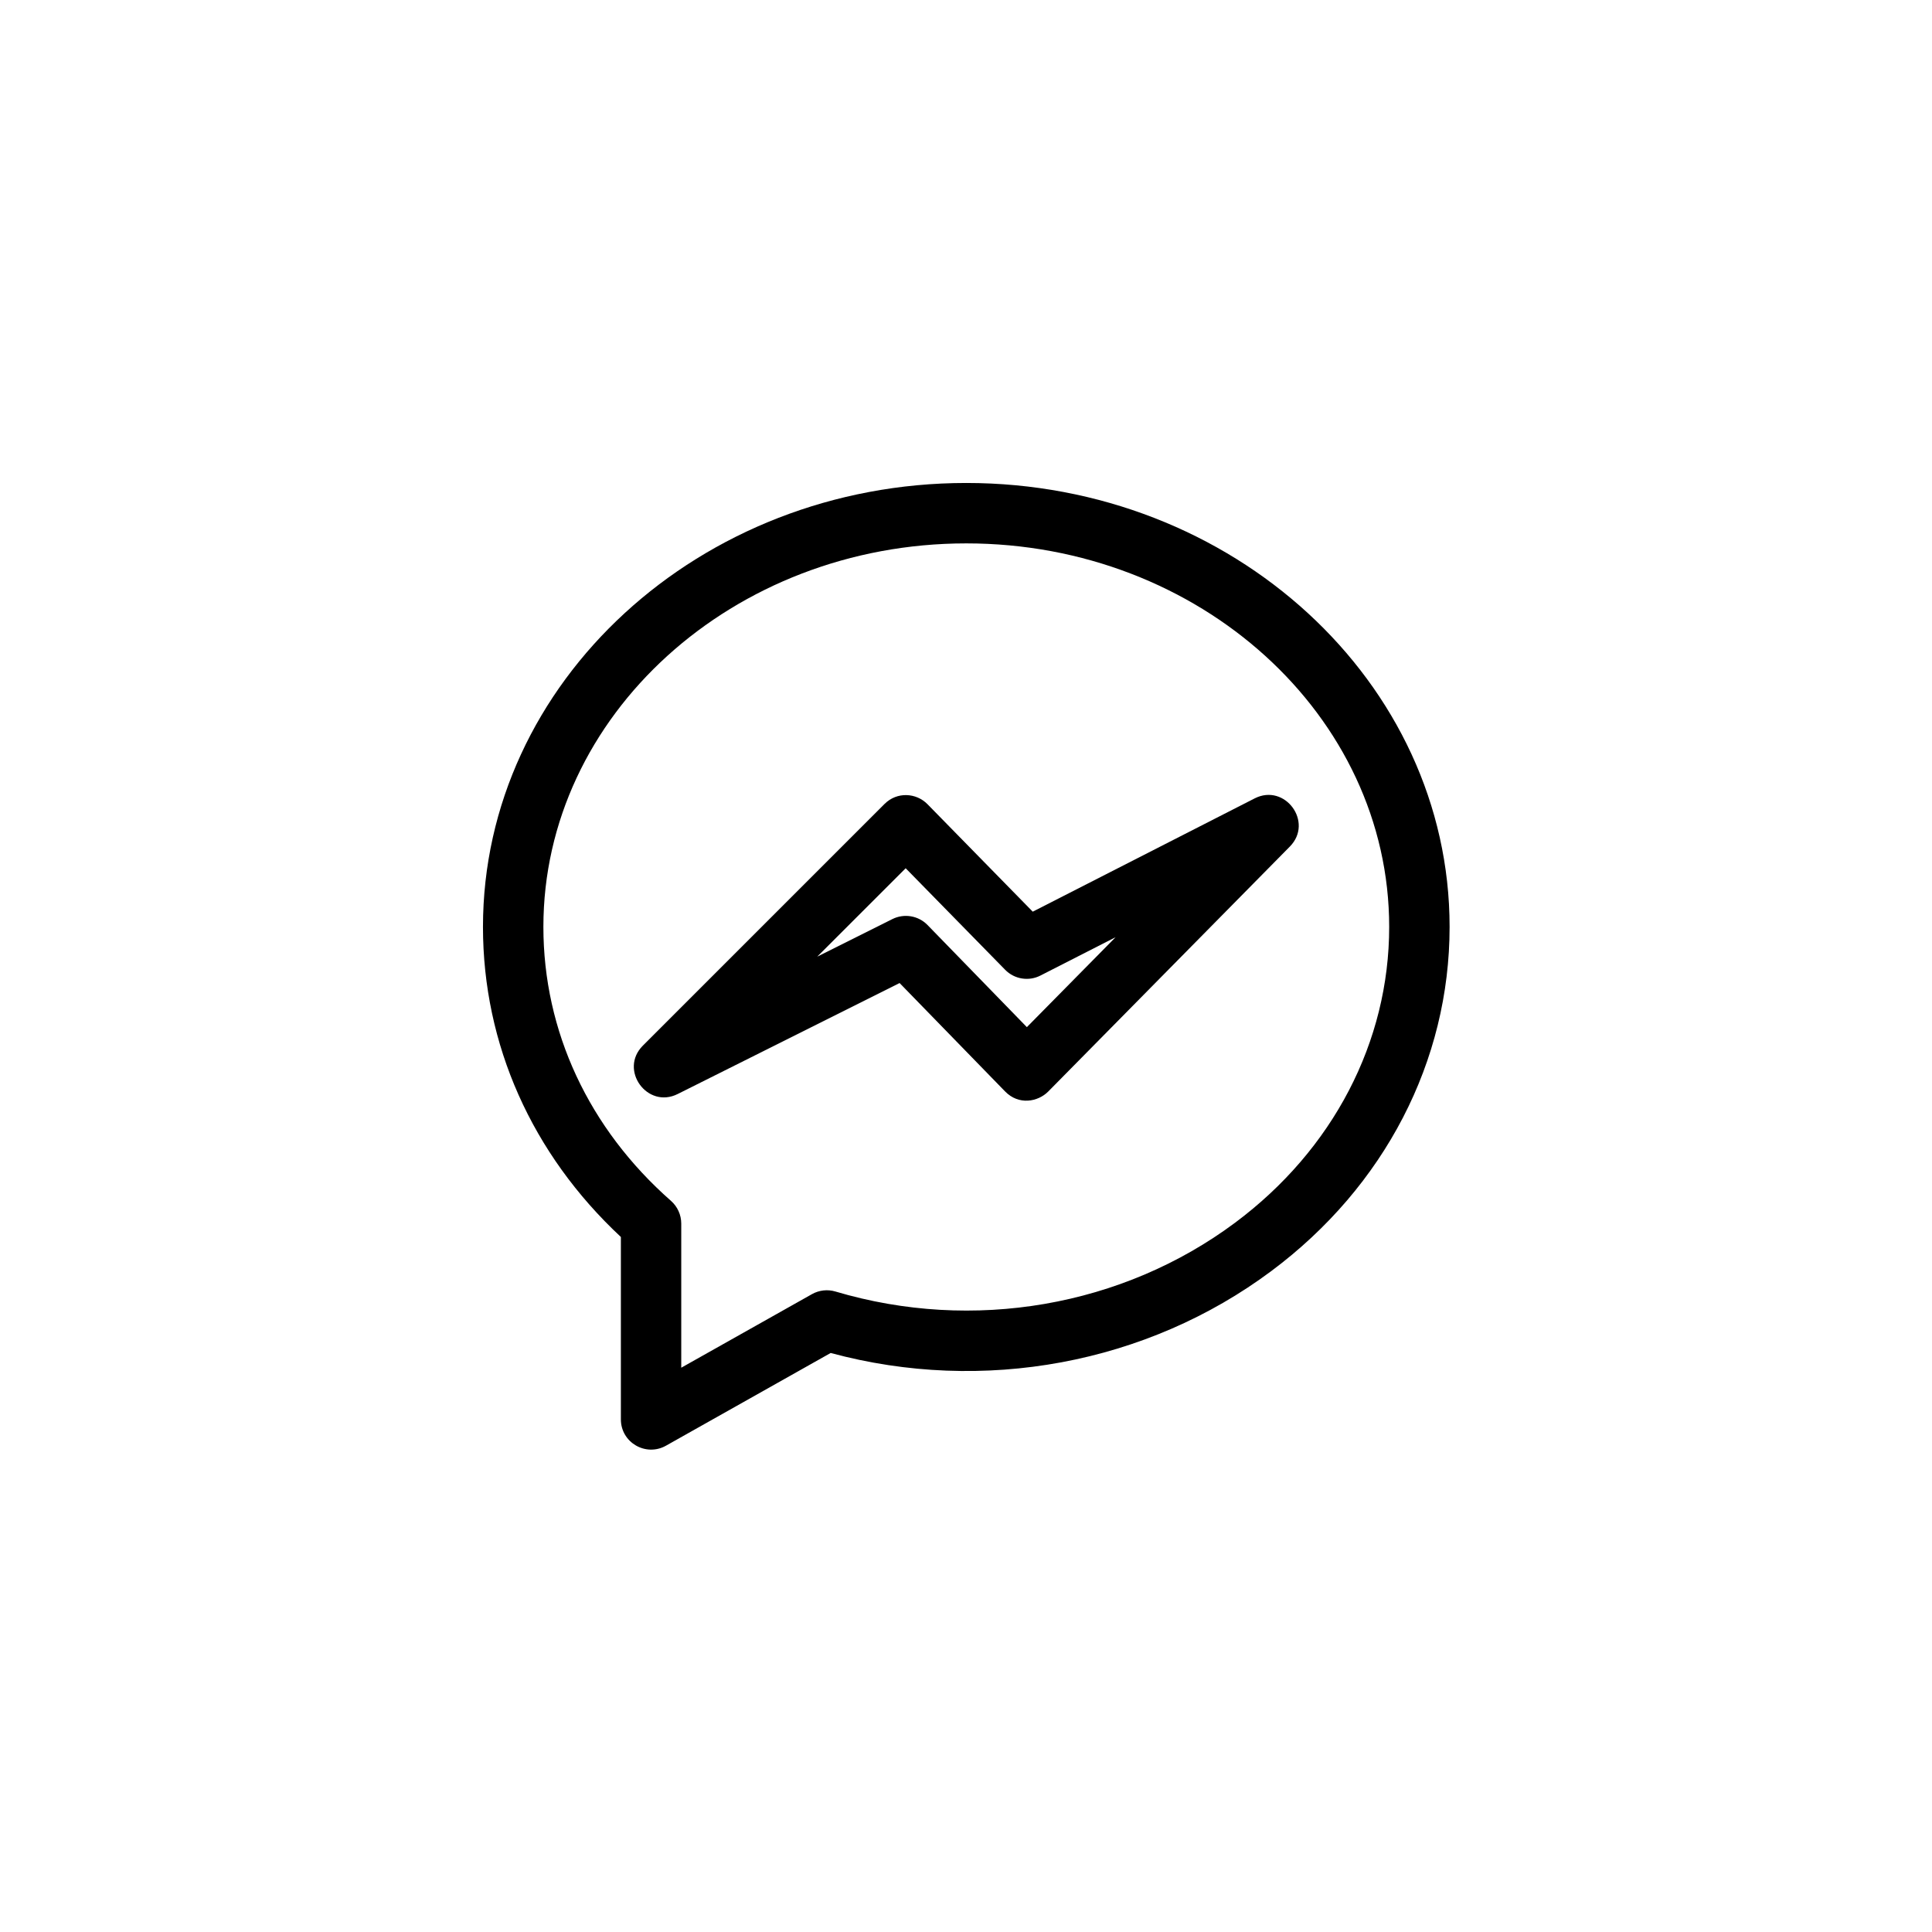<?xml version="1.0" encoding="UTF-8" standalone="no"?>
<!-- Created with Inkscape (http://www.inkscape.org/) -->

<svg
   width="64"
   height="64"
   viewBox="0 0 16.933 16.933"
   version="1.1"
   id="svg5"
   inkscape:version="1.1 (ce6663b3b7, 2021-05-25)"
   xmlns:inkscape="http://www.inkscape.org/namespaces/inkscape"
   xmlns:sodipodi="http://sodipodi.sourceforge.net/DTD/sodipodi-0.dtd"
   xmlns="http://www.w3.org/2000/svg"
   xmlns:svg="http://www.w3.org/2000/svg">
  <sodipodi:namedview
     id="namedview7"
     pagecolor="#ffffff"
     bordercolor="#666666"
     borderopacity="1.0"
     inkscape:pageshadow="2"
     inkscape:pageopacity="0.0"
     inkscape:pagecheckerboard="0"
     inkscape:document-units="mm"
     showgrid="false"
     scale-x="1"
     units="px"
     height="64px"
     inkscape:zoom="3.0075196"
     inkscape:cx="-28.761242"
     inkscape:cy="38.403739"
     inkscape:window-width="1848"
     inkscape:window-height="1016"
     inkscape:window-x="72"
     inkscape:window-y="27"
     inkscape:window-maximized="1"
     inkscape:current-layer="layer1" />
  <defs
     id="defs2" />
  <g
     inkscape:label="Layer 1"
     inkscape:groupmode="layer"
     id="layer1">
    <g
       id="g20"
       transform="matrix(0.353,0,0,0.353,4.233,4.233)">
      <path
         d="m 3.424,23.25 c 0,0.574 0.618,0.933 1.118,0.654 l 4.091,-2.303 c 3.784,1.024 7.851,0.271 10.943,-2.036 C 22.387,17.468 24,14.354 24,11.022 24,4.944 18.617,0 12,0 5.383,0 0,4.944 0,11.022 c 0,2.916 1.213,5.637 3.424,7.699 z M 1.5,11.022 C 1.5,5.771 6.21,1.5 12,1.5 c 5.79,0 10.5,4.271 10.5,9.522 0,2.854 -1.393,5.53 -3.821,7.341 C 15.88,20.45 12.167,21.091 8.751,20.075 8.556,20.017 8.346,20.041 8.169,20.14 L 4.923,21.967 V 18.388 C 4.923,18.173 4.83,17.967 4.669,17.825 2.625,16.027 1.5,13.611 1.5,11.022 Z"
         id="path9" />
      <path
         d="m 4.835,15.171 5.509,-2.755 2.618,2.69 c 0.343,0.353 0.82,0.258 1.072,0.004 l 6,-6.083 C 20.629,8.423 19.914,7.447 19.159,7.832 L 13.65,10.644 11.036,7.975 C 10.757,7.691 10.28,7.66 9.97,7.97 l -6,6 c -0.6,0.6 0.11,1.58 0.865,1.201 z m 5.66,-5.605 2.47,2.521 c 0.23,0.235 0.586,0.292 0.876,0.143 l 1.866,-0.952 -2.203,2.233 -2.466,-2.535 C 10.81,10.741 10.456,10.683 10.165,10.828 l -1.866,0.933 z"
         id="path11" />
    </g>
  </g>
</svg>
